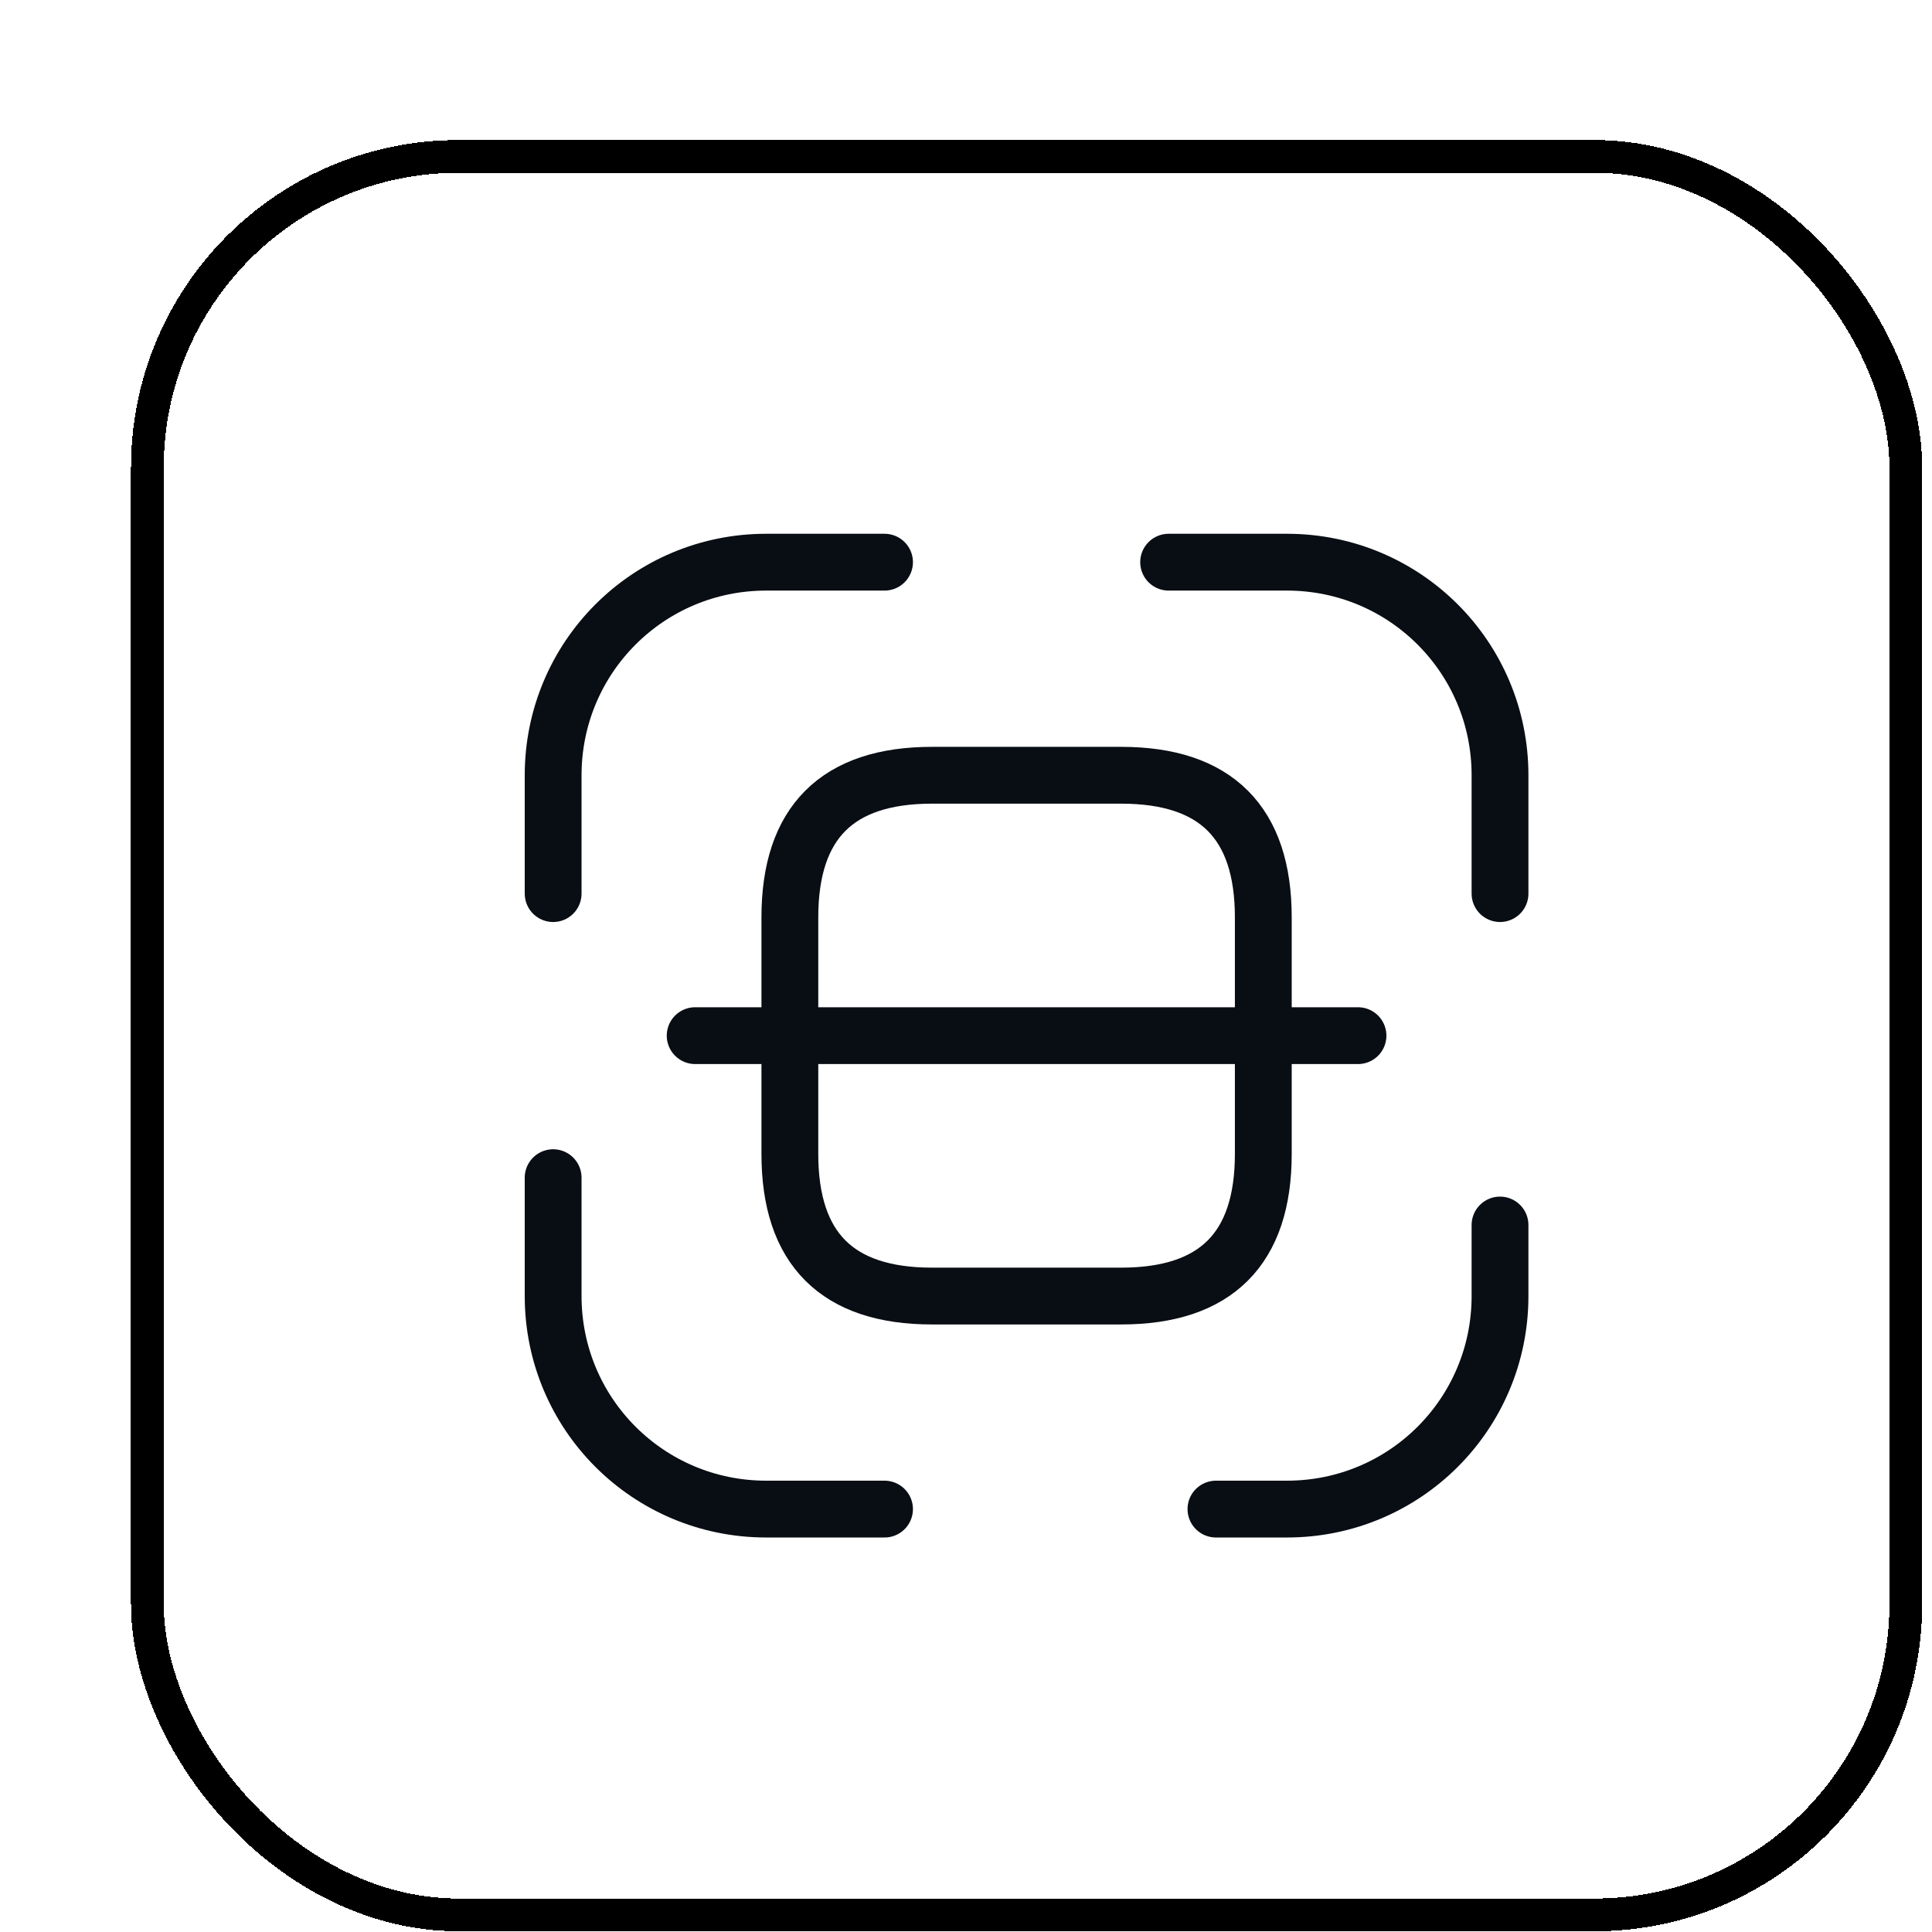 <svg width="59" height="59" viewBox="0 0 59 59" fill="none" xmlns="http://www.w3.org/2000/svg">
<g filter="url(#filter0_d_587_577)">
<rect y="0.277" width="54.7" height="54.7" rx="10" fill="white" shape-rendering="crispEdges"/>
<rect x="0.5" y="0.777" width="53.7" height="53.7" rx="9.5" stroke="black" shape-rendering="crispEdges"/>
<rect width="34.7" height="34.7" transform="translate(10 10.277)" fill="white"/>
<path d="M12.892 23.289V19.675C12.892 16.075 15.798 13.168 19.398 13.168H23.012" stroke="#090E14" stroke-width="1.735" stroke-linecap="round" stroke-linejoin="round"/>
<path d="M31.688 13.168H35.302C38.902 13.168 41.808 16.075 41.808 19.675V23.289" stroke="#090E14" stroke-width="1.735" stroke-linecap="round" stroke-linejoin="round"/>
<path d="M41.808 33.41V35.579C41.808 39.179 38.902 42.085 35.302 42.085H33.133" stroke="#090E14" stroke-width="1.735" stroke-linecap="round" stroke-linejoin="round"/>
<path d="M23.012 42.085H19.398C15.798 42.085 12.892 39.179 12.892 35.579V31.964" stroke="#090E14" stroke-width="1.735" stroke-linecap="round" stroke-linejoin="round"/>
<path d="M34.579 24.012V31.241C34.579 34.133 33.133 35.579 30.242 35.579H24.458C21.567 35.579 20.121 34.133 20.121 31.241V24.012C20.121 21.121 21.567 19.675 24.458 19.675H30.242C33.133 19.675 34.579 21.121 34.579 24.012Z" stroke="#090E14" stroke-width="1.735" stroke-linecap="round" stroke-linejoin="round"/>
<path d="M37.471 27.627H17.229" stroke="#090E14" stroke-width="1.735" stroke-linecap="round" stroke-linejoin="round"/>
</g>
<defs>
<filter id="filter0_d_587_577" x="0" y="0.277" width="58.7" height="58.7" filterUnits="userSpaceOnUse" color-interpolation-filters="sRGB">
<feFlood flood-opacity="0" result="BackgroundImageFix"/>
<feColorMatrix in="SourceAlpha" type="matrix" values="0 0 0 0 0 0 0 0 0 0 0 0 0 0 0 0 0 0 127 0" result="hardAlpha"/>
<feOffset dx="4" dy="4"/>
<feComposite in2="hardAlpha" operator="out"/>
<feColorMatrix type="matrix" values="0 0 0 0 0 0 0 0 0 0 0 0 0 0 0 0 0 0 1 0"/>
<feBlend mode="normal" in2="BackgroundImageFix" result="effect1_dropShadow_587_577"/>
<feBlend mode="normal" in="SourceGraphic" in2="effect1_dropShadow_587_577" result="shape"/>
</filter>
</defs>
</svg>
